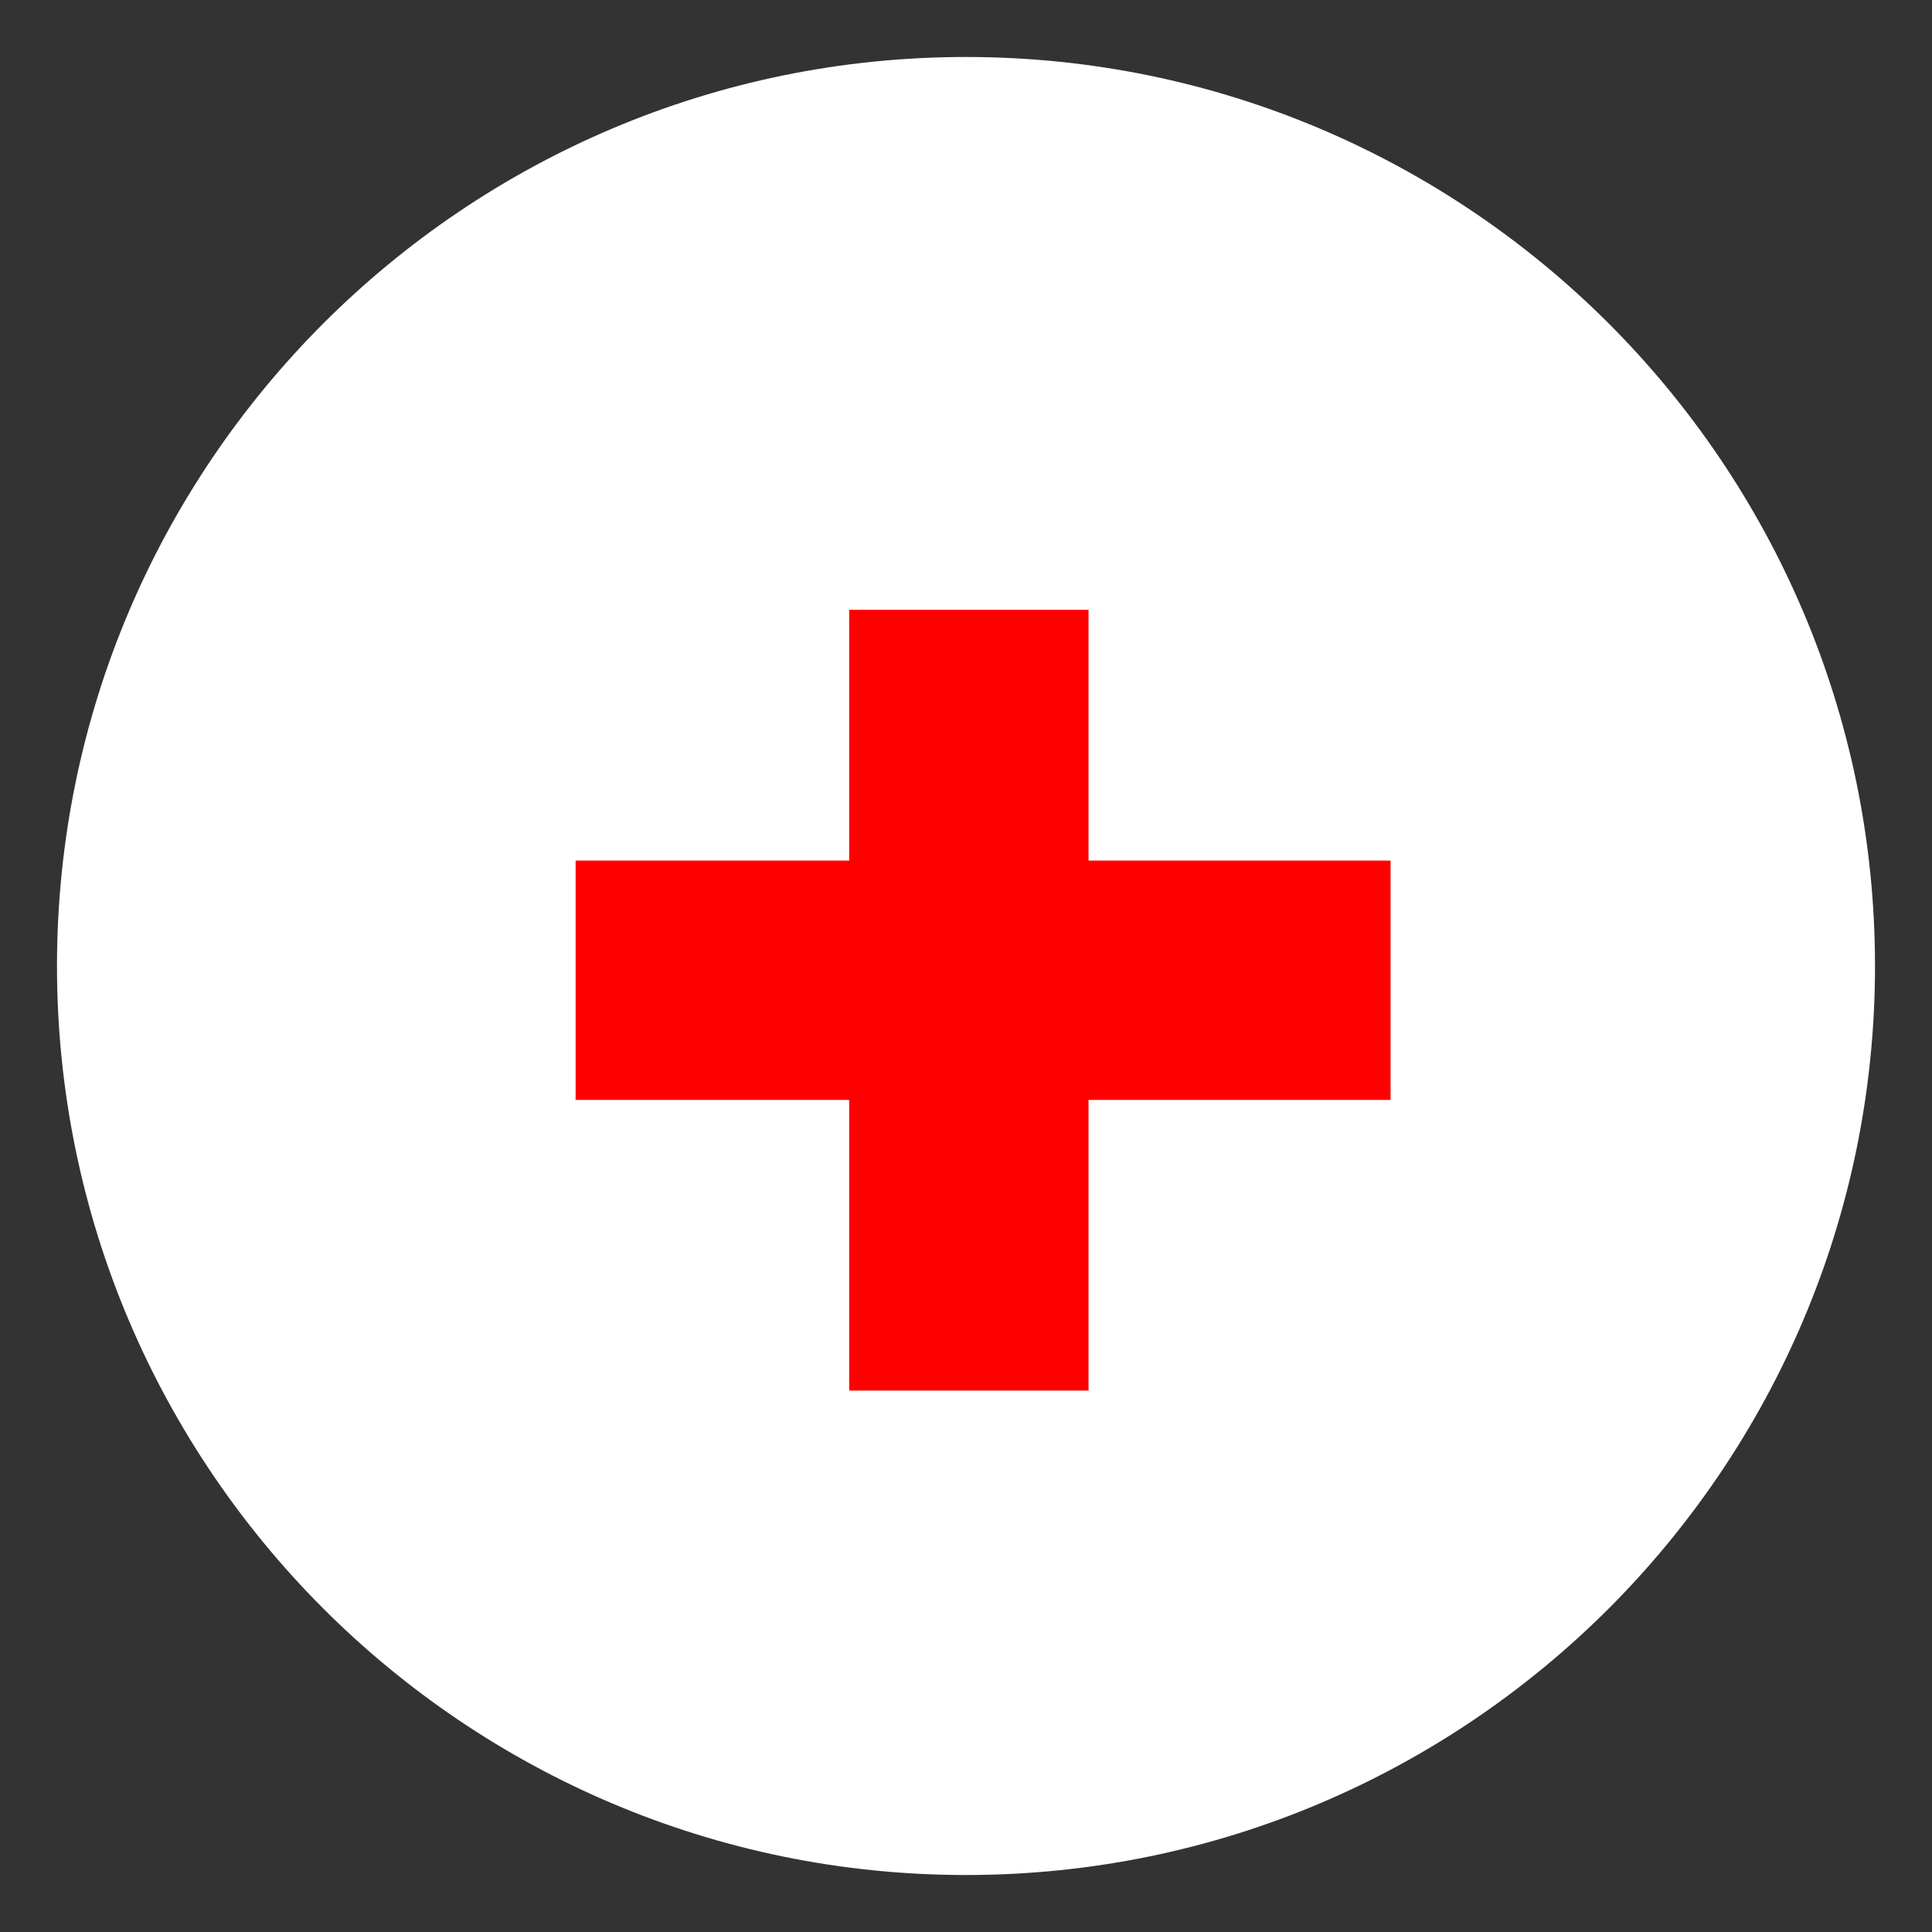 <svg xmlns="http://www.w3.org/2000/svg" xmlns:xlink="http://www.w3.org/1999/xlink" version="1.1" width="16.95" height="16.95" viewBox="15.5 34.55 16.95 16.95">
  <rect x="15.5" y="34.55" width="16.95" height="16.95" fill="#333333" stroke="none"/>
  <!-- Exported by Scratch - http://scratch.mit.edu/ -->
  <path id="ID0.5806888942606747" fill="#FFFFFF" stroke="none" d="M 23.975 35.05 C 26.175 35.05 28.169 35.944 29.613 37.387 C 31.056 38.831 31.95 40.825 31.95 43.025 C 31.95 45.225 31.056 47.219 29.613 48.663 C 28.169 50.106 26.175 51 23.975 51 C 21.775 51 19.781 50.106 18.337 48.663 C 16.894 47.219 16 45.225 16 43.025 C 16 40.825 16.894 38.831 18.337 37.387 C 19.781 35.944 21.775 35.05 23.975 35.05 Z " stroke-width="1"/>
  <path id="ID0.9392175651155412" fill="#FF0000" stroke="none" d="M 20.55 42.1 L 27.7 42.1 L 27.7 44.2 L 20.55 44.2 L 20.55 42.1 Z " stroke-width="1"/>
  <path id="ID0.7942408206872642" fill="#FF0000" stroke="none" d="M 22.95 39.9 L 25.05 39.9 L 25.05 46.75 L 22.95 46.75 L 22.95 39.9 Z " stroke-width="1"/>
</svg>
